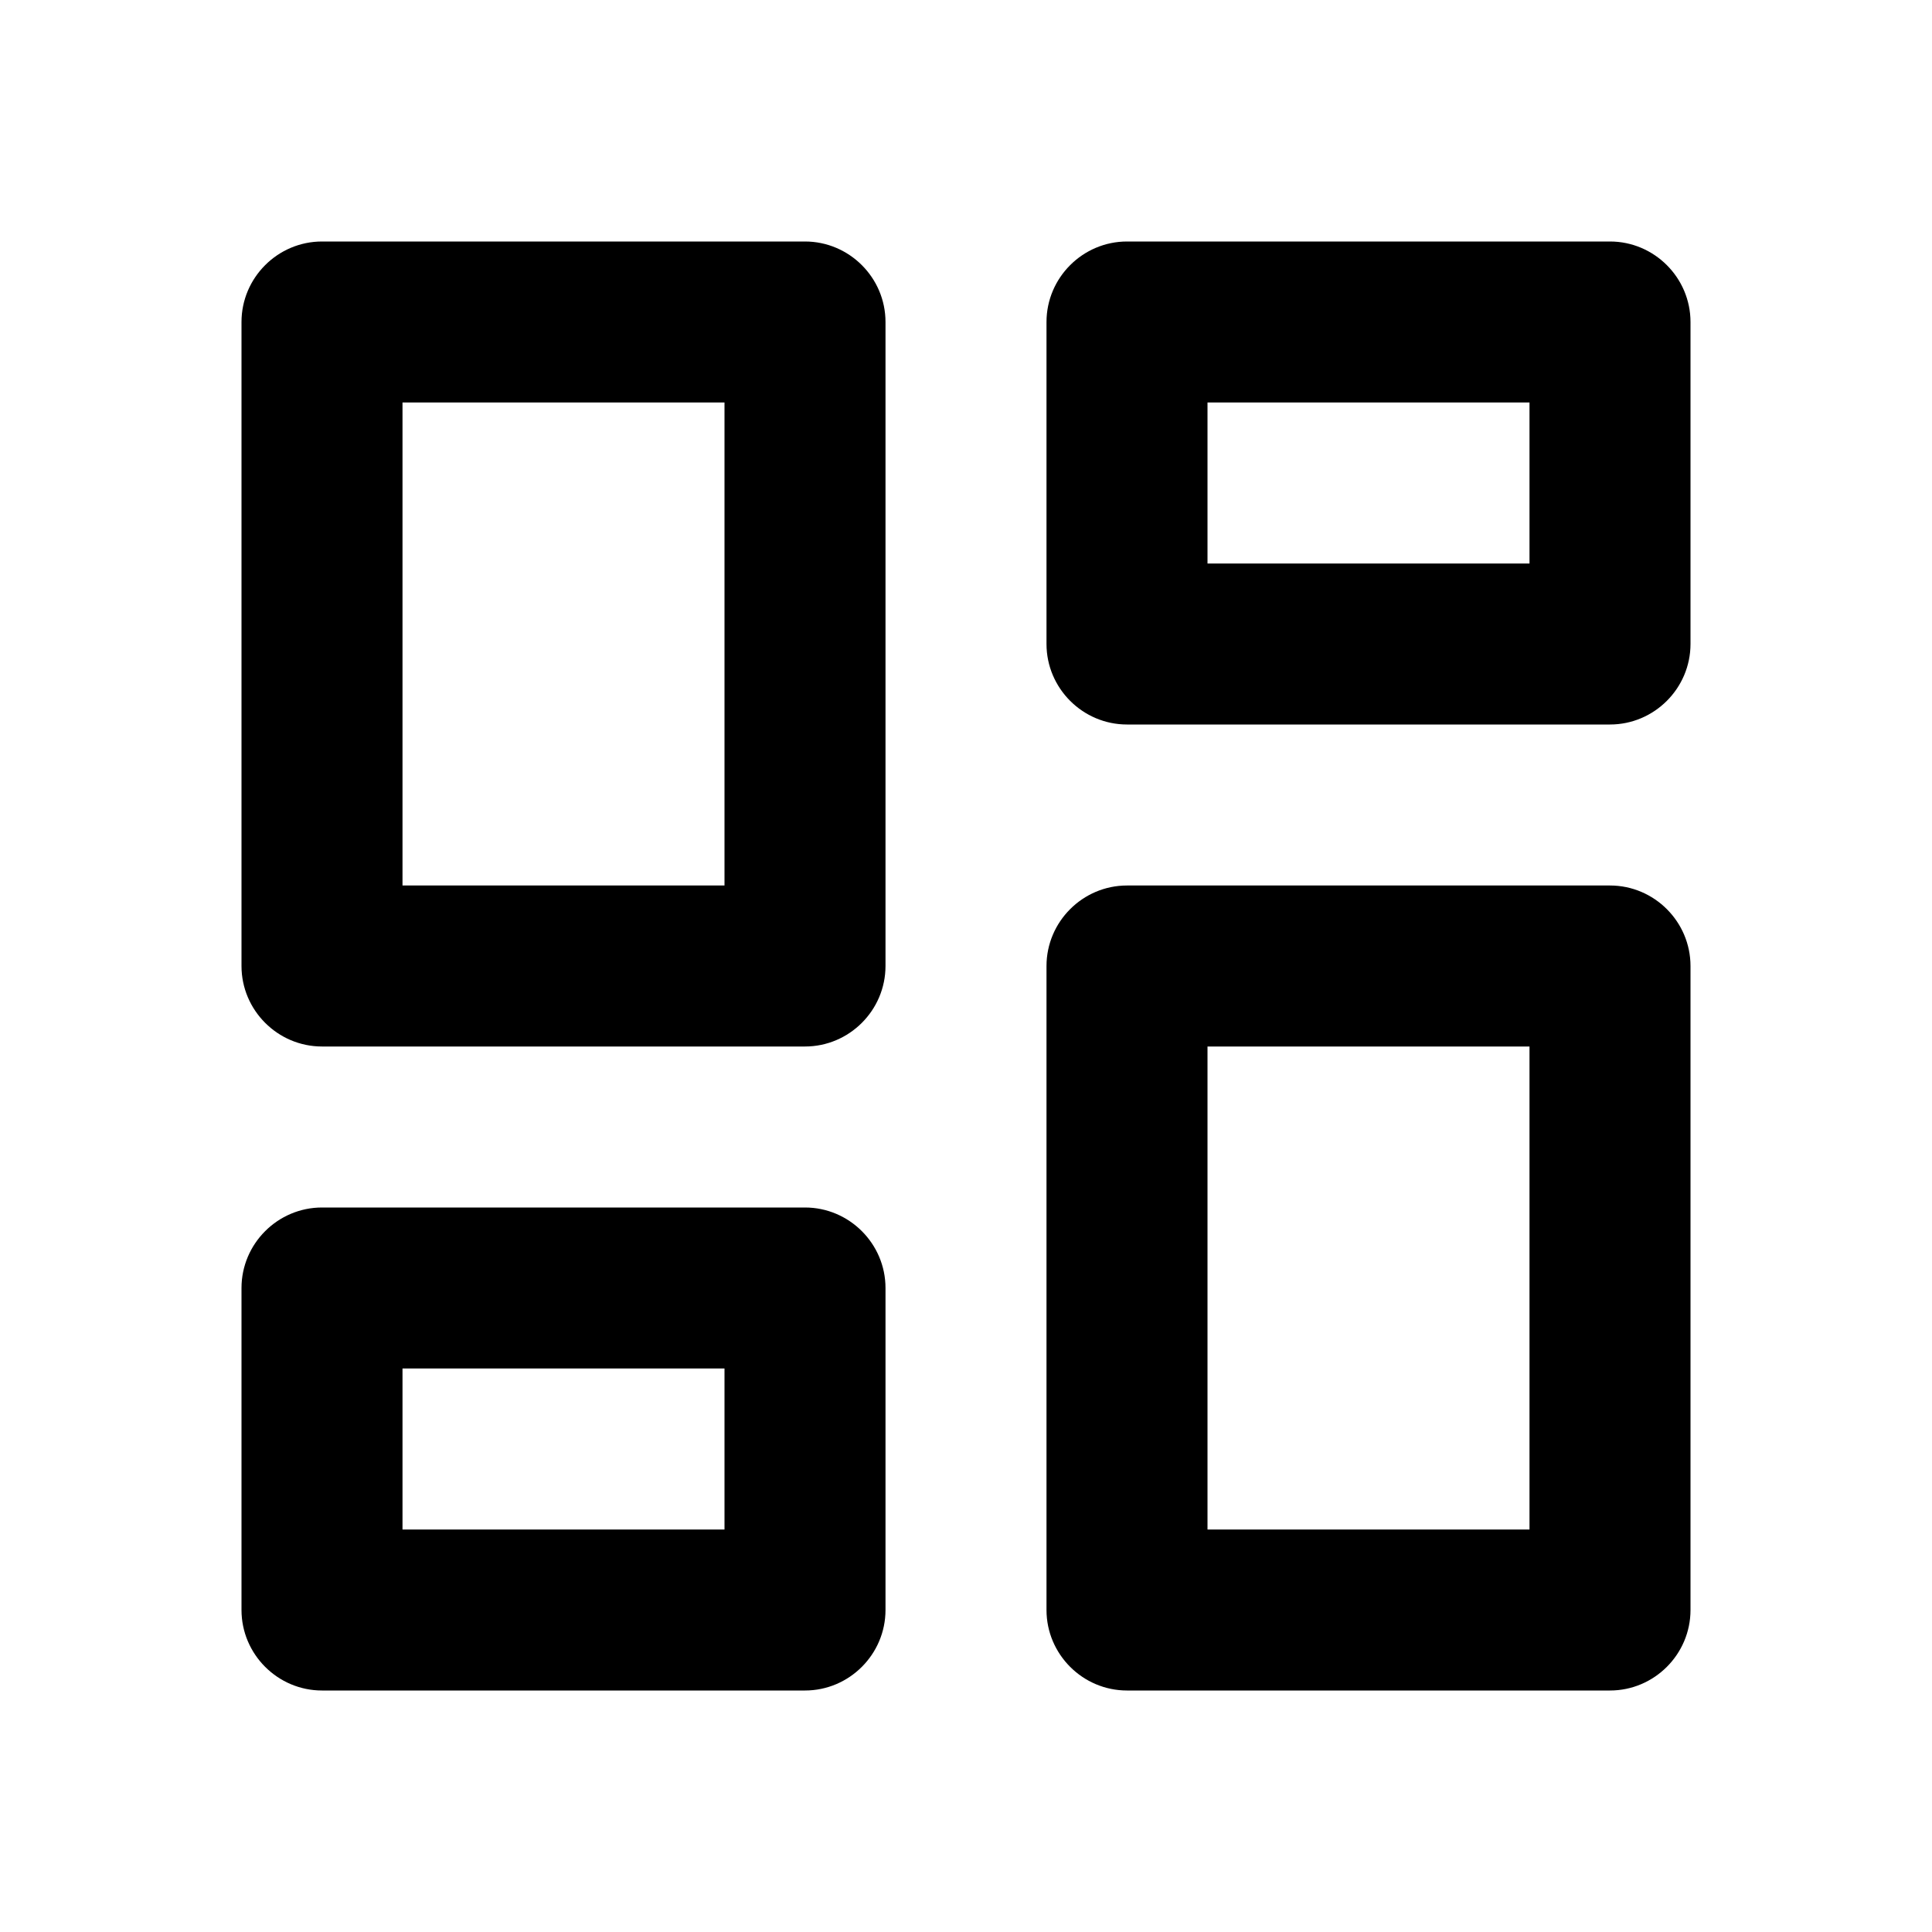 <?xml version="1.0" encoding="UTF-8"?>
<svg width="24px" height="24px" viewBox="0 0 24 24" version="1.1" xmlns="http://www.w3.org/2000/svg" xmlns:xlink="http://www.w3.org/1999/xlink">
    <!-- Generator: sketchtool 51 (57462) - http://www.bohemiancoding.com/sketch -->
    <title>action-dashboard-Inactive</title>
    <desc>Created with sketchtool.</desc>
    <defs>
        <path d="M4,13 L10,13 C10.55,13 11,12.55 11,12 L11,4 C11,3.45 10.55,3 10,3 L4,3 C3.45,3 3,3.45 3,4 L3,12 C3,12.55 3.45,13 4,13 Z M19,13 L19,19 L15,19 L15,13 L19,13 Z M4,21 L10,21 C10.55,21 11,20.55 11,20 L11,16 C11,15.45 10.55,15 10,15 L4,15 C3.45,15 3,15.45 3,16 L3,20 C3,20.55 3.45,21 4,21 Z M9,17 L9,19 L5,19 L5,17 L9,17 Z M14,21 L20,21 C20.55,21 21,20.55 21,20 L21,12 C21,11.45 20.55,11 20,11 L14,11 C13.45,11 13,11.45 13,12 L13,20 C13,20.55 13.45,21 14,21 Z M9,5 L9,11 L5,11 L5,5 L9,5 Z M13,4 L13,8 C13,8.55 13.45,9 14,9 L20,9 C20.55,9 21,8.55 21,8 L21,4 C21,3.45 20.55,3 20,3 L14,3 C13.45,3 13,3.45 13,4 Z M19,5 L19,7 L15,7 L15,5 L19,5 Z" id="path-1"></path>
    </defs>
    <g id="Icons" stroke="none" stroke-width="1" fill="none" fill-rule="evenodd">
        <g id="action-dashboard-Inactive">
            <mask id="mask-2" fill="white">
                <use xlink:href="#path-1"></use>
            </mask>
            <use id="icon_action_dashboard_24px" fill="#000000" fill-rule="nonzero" xlink:href="#path-1"></use>
        </g>
    </g>
</svg>